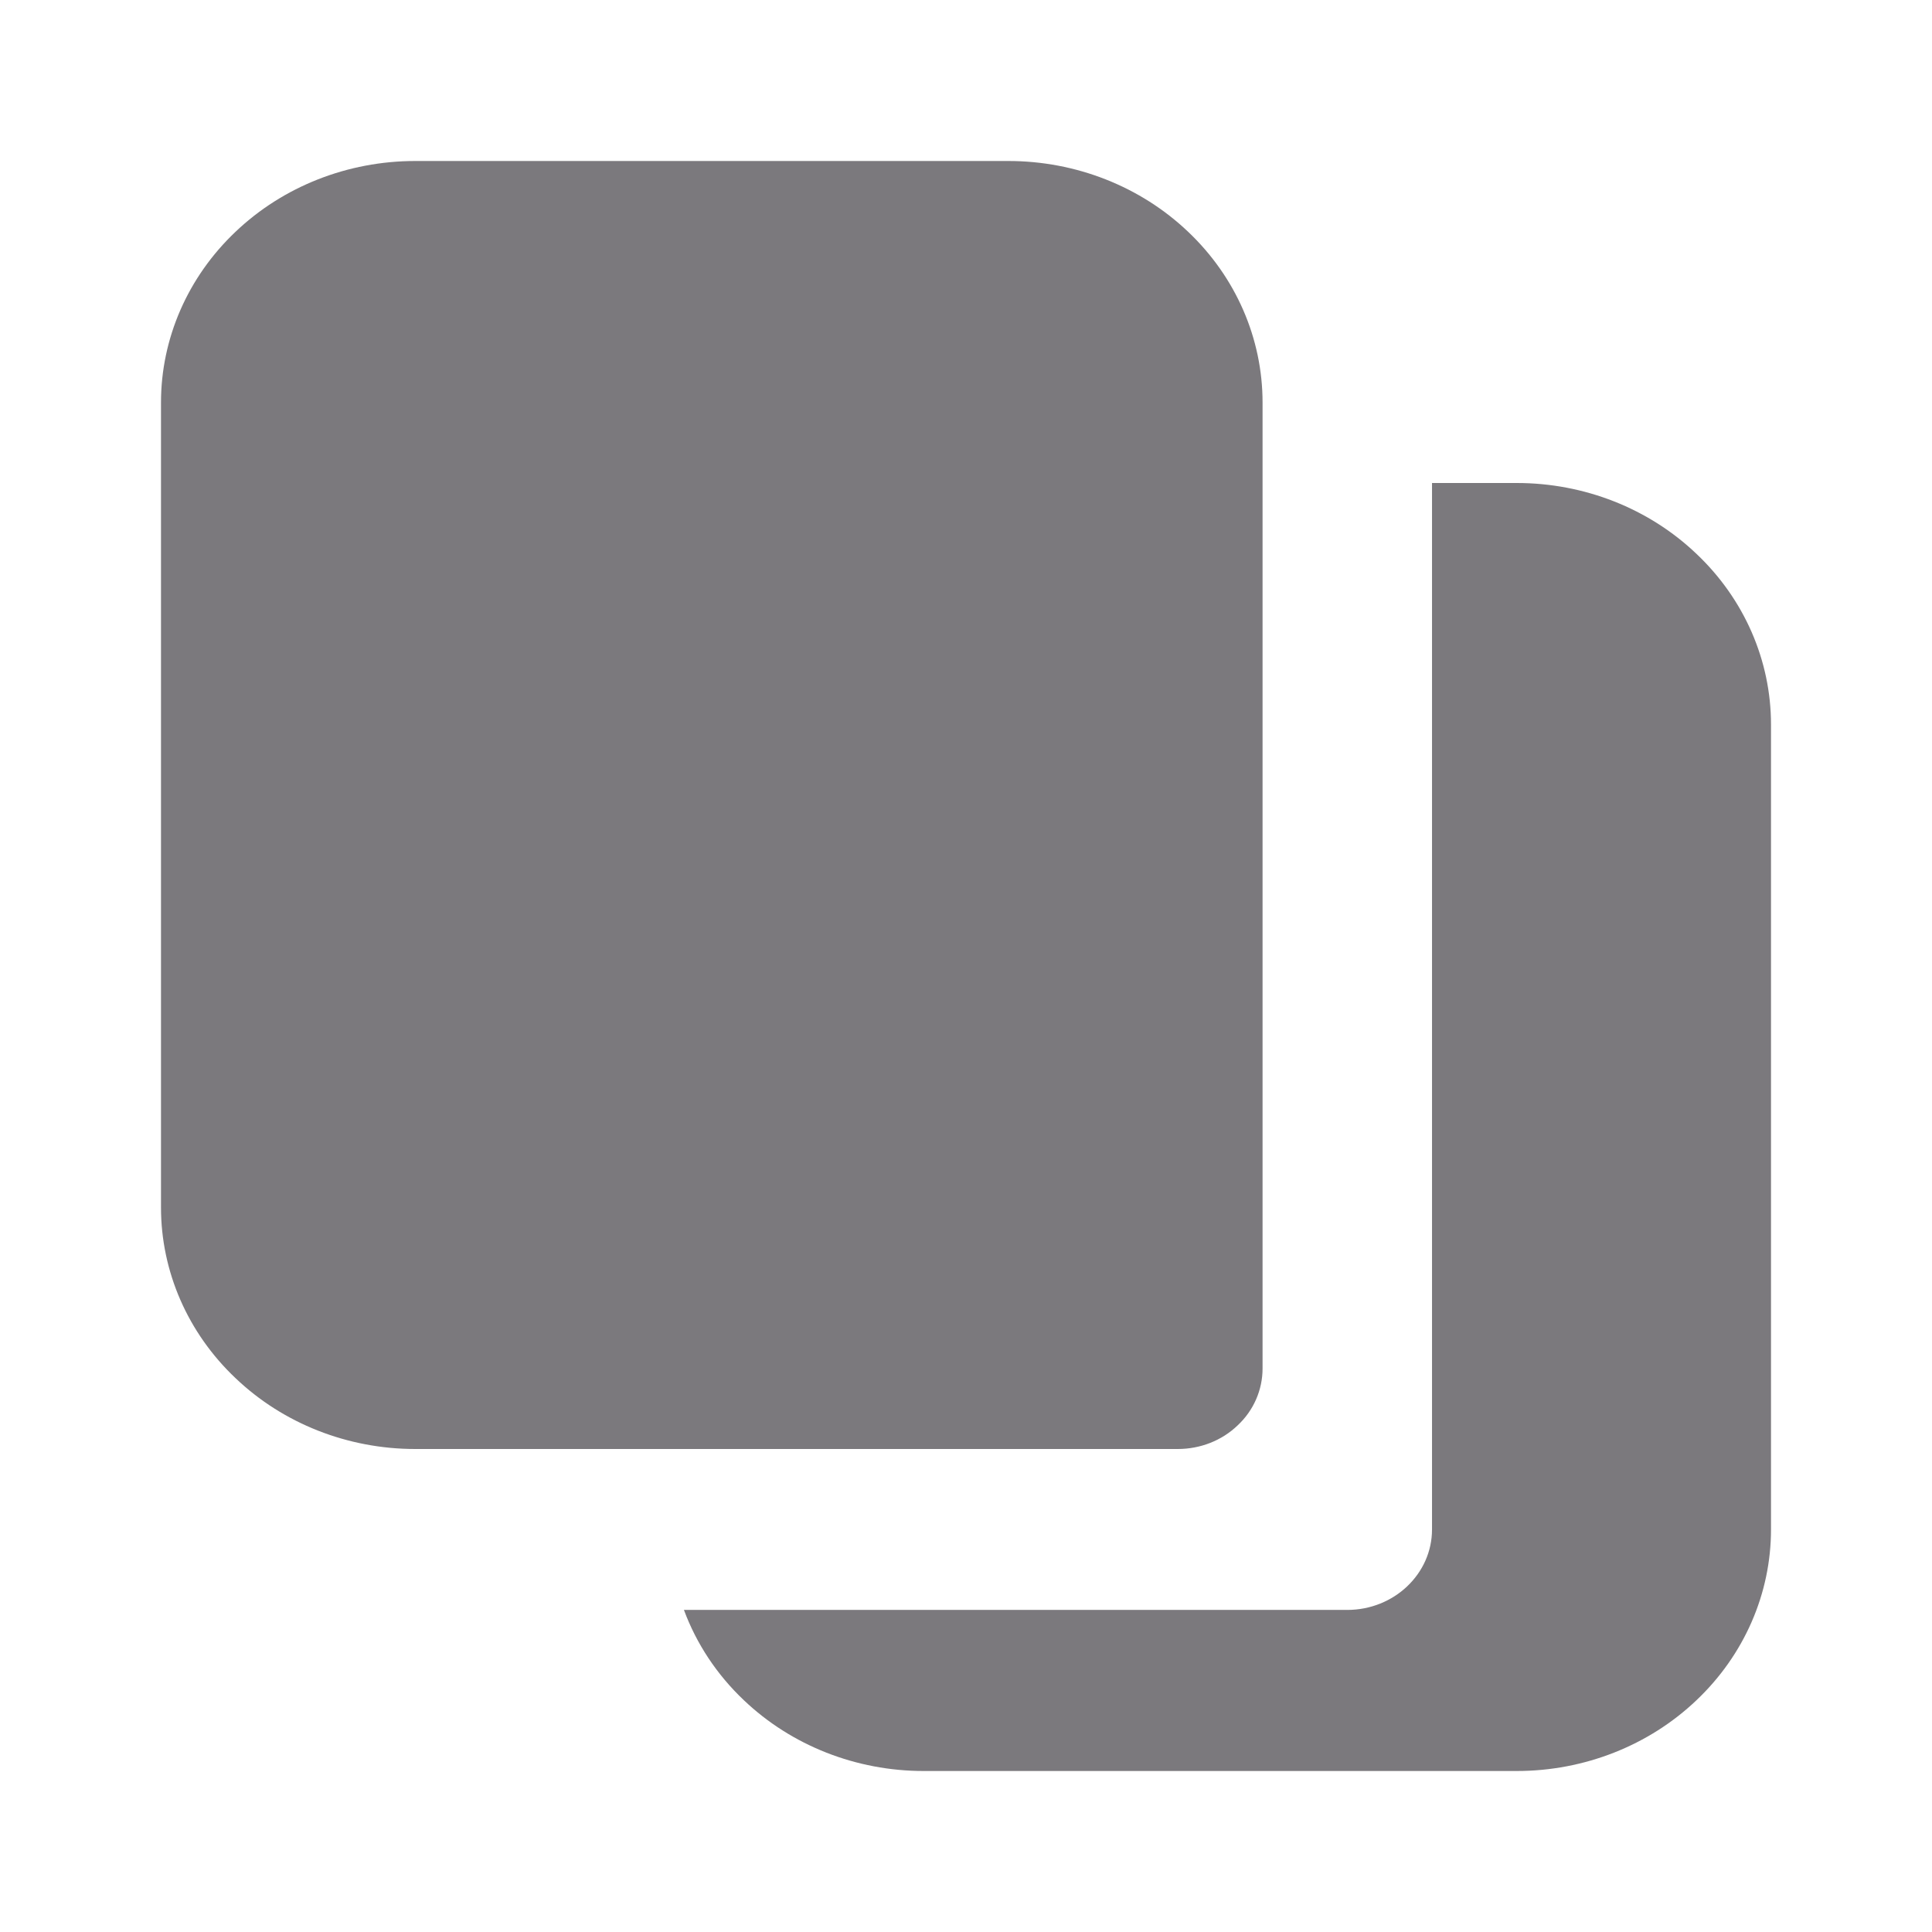 <svg width="24" height="24" viewBox="0 0 24 24" fill="none" xmlns="http://www.w3.org/2000/svg">
  <path fill-rule="evenodd" clip-rule="evenodd"
    d="M17.789 6V19C17.789 19.551 17.317 19.999 16.736 19.999H8.496C8.651 20.418 8.904 20.802 9.241 21.121C9.832 21.684 10.636 22 11.473 22H18.842C19.68 22 20.483 21.684 21.074 21.121C21.667 20.559 22 19.796 22 19V9C22 8.204 21.667 7.441 21.074 6.88C20.483 6.316 19.68 6 18.842 6L17.789 6ZM8.316 18H14.631C14.911 18 15.179 17.895 15.375 17.706C15.574 17.52 15.684 17.265 15.684 17V5C15.684 4.204 15.352 3.441 14.759 2.879C14.168 2.316 13.364 2 12.527 2H5.158C4.32 2 3.517 2.316 2.926 2.879C2.333 3.441 2 4.204 2 5V15C2 15.796 2.333 16.559 2.926 17.12C3.517 17.684 4.32 18 5.158 18H8.316Z"
    fill="#7B797D" />
</svg>
